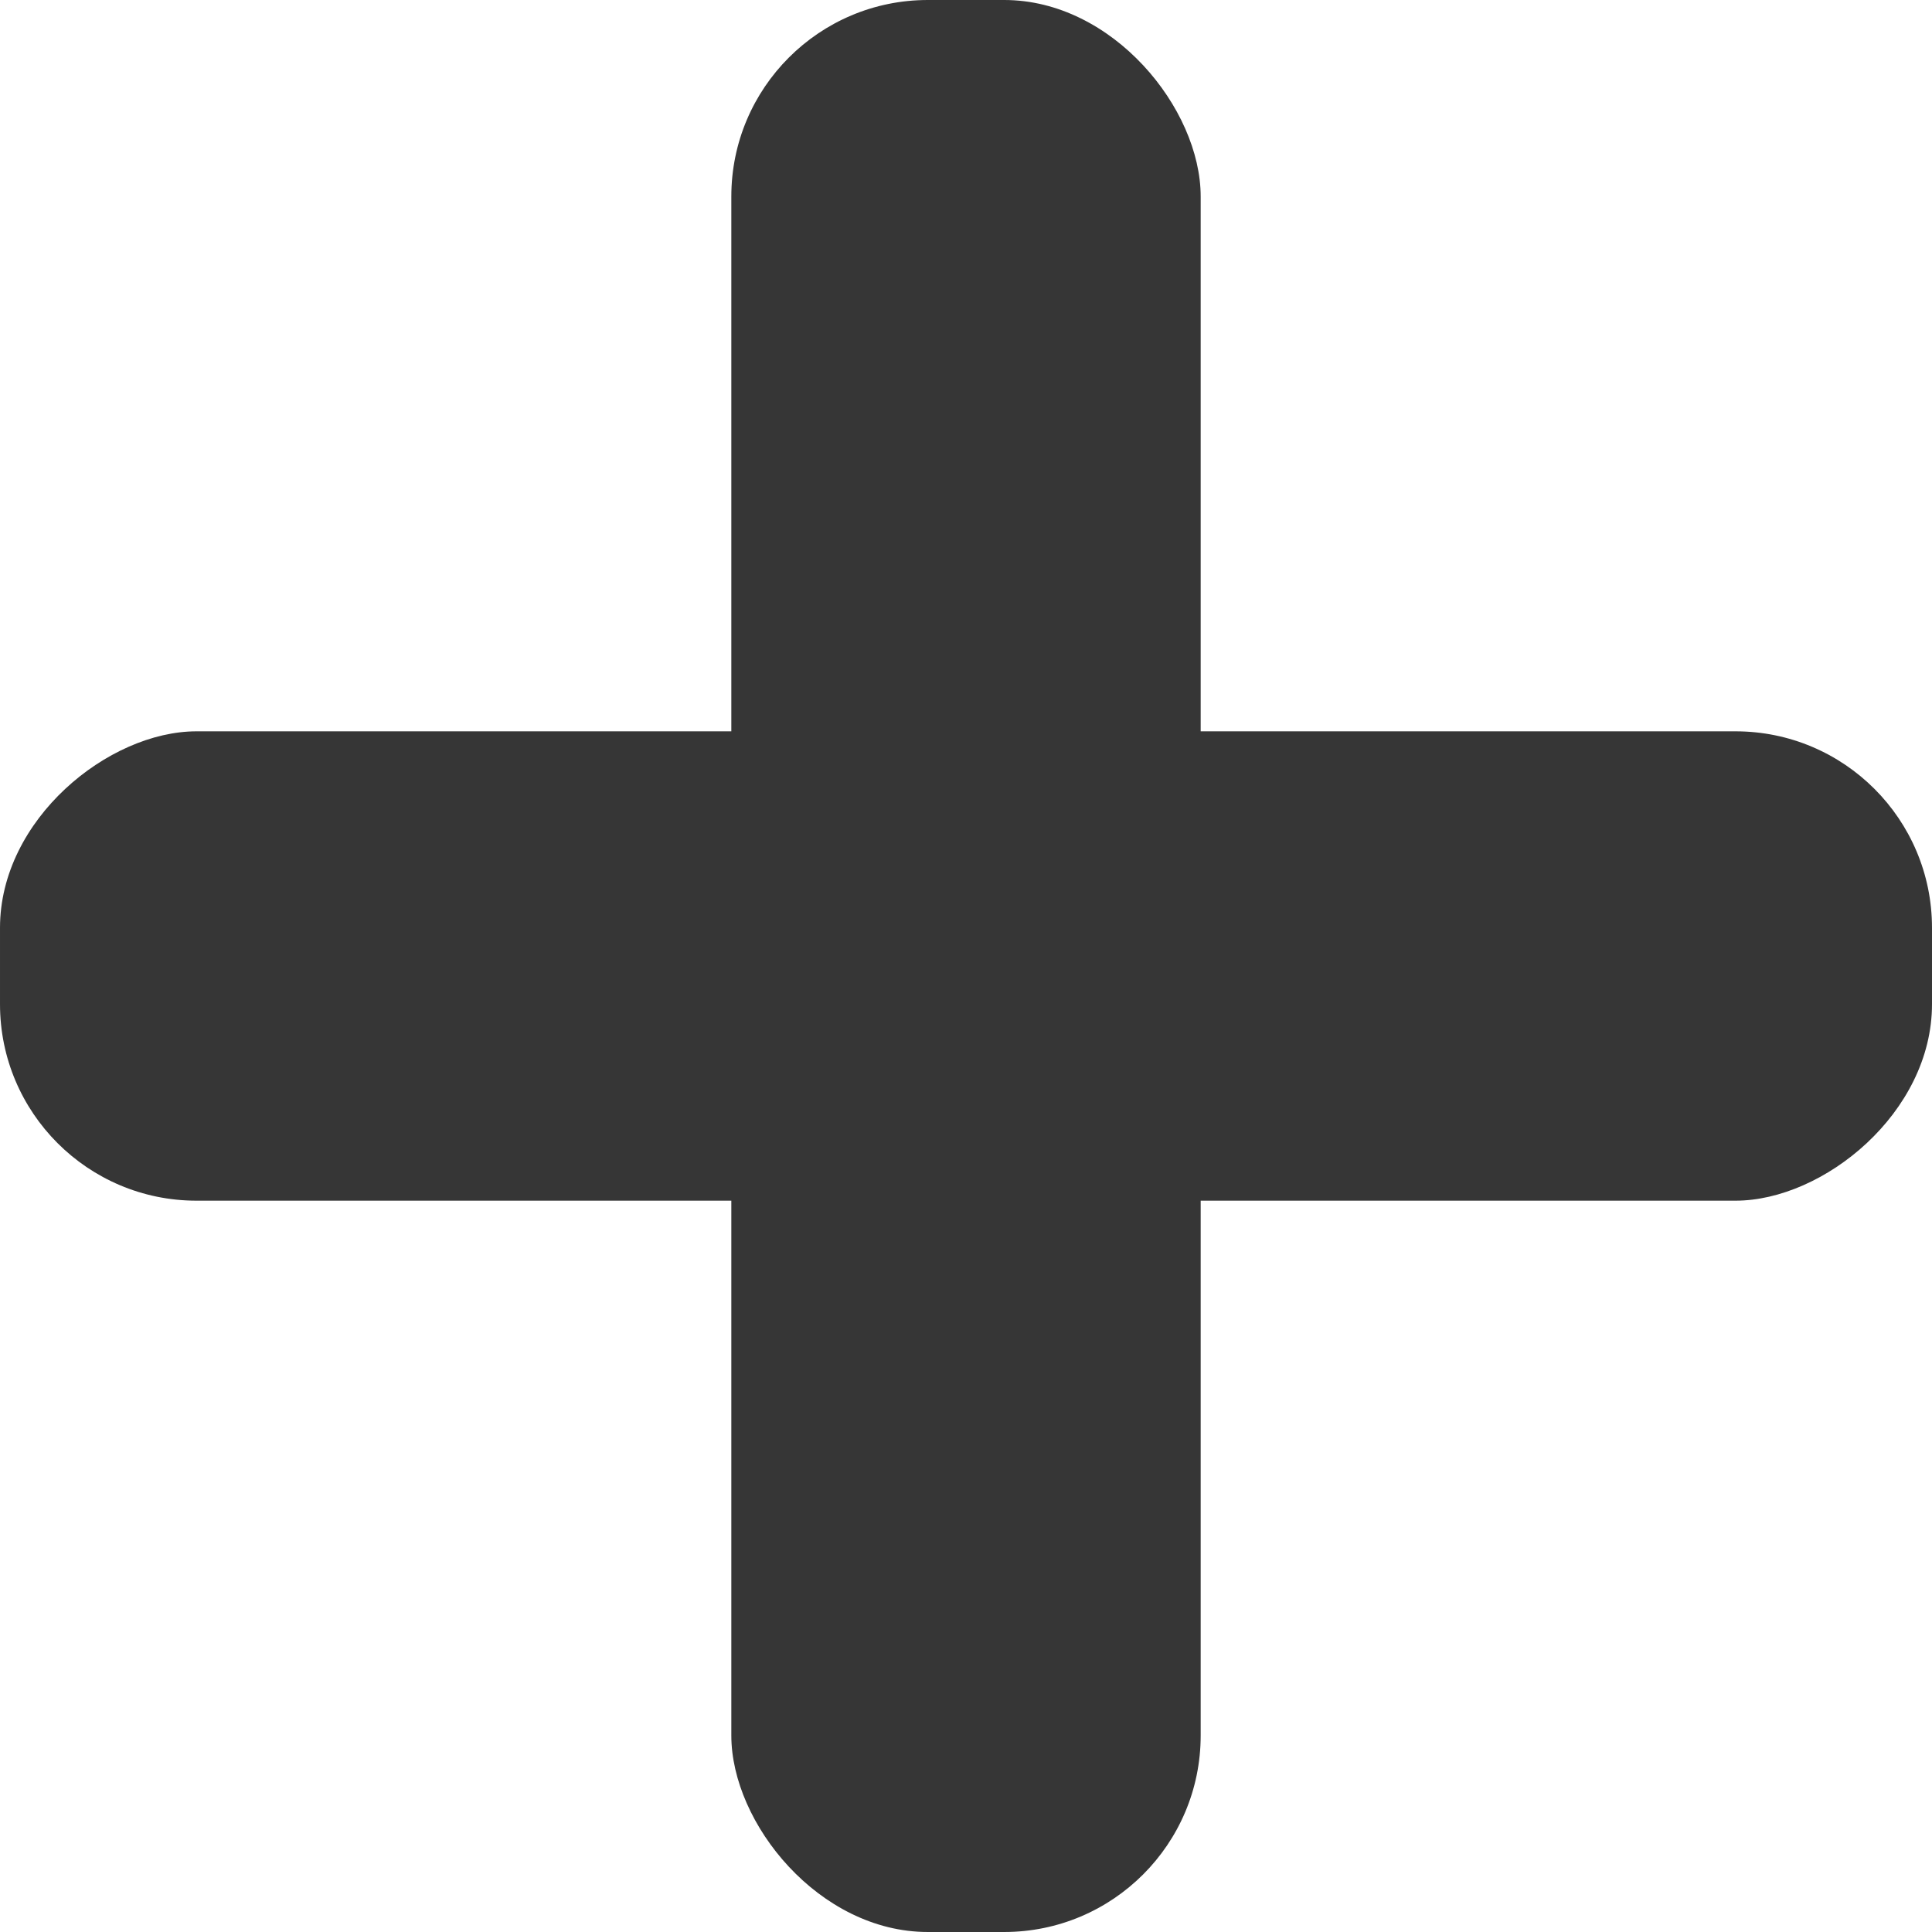 <?xml version="1.0" encoding="UTF-8" standalone="no"?>
<!-- Created with Inkscape (http://www.inkscape.org/) -->

<svg
   xmlns:dc="http://purl.org/dc/elements/1.1/"
   xmlns:cc="http://creativecommons.org/ns#"
   xmlns:rdf="http://www.w3.org/1999/02/22-rdf-syntax-ns#"
   xmlns:svg="http://www.w3.org/2000/svg"
   xmlns="http://www.w3.org/2000/svg"
   xmlns:sodipodi="http://sodipodi.sourceforge.net/DTD/sodipodi-0.dtd"
   xmlns:inkscape="http://www.inkscape.org/namespaces/inkscape"
   width="505.714"
   height="505.714"
   id="svg3881"
   version="1.1"
   inkscape:version="0.48.2 r9819"
   sodipodi:docname="new.svg"
   inkscape:export-filename="/home/ruf/Public/otokou/images/new.png"
   inkscape:export-xdpi="5.6949153"
   inkscape:export-ydpi="5.6949153">
  <defs
     id="defs3883" />
  <sodipodi:namedview
     id="base"
     pagecolor="#ffffff"
     bordercolor="#666666"
     borderopacity="1.0"
     inkscape:pageopacity="0.0"
     inkscape:pageshadow="2"
     inkscape:zoom="0.35"
     inkscape:cx="-253.57143"
     inkscape:cy="108.5714"
     inkscape:document-units="px"
     inkscape:current-layer="layer1"
     showgrid="false"
     fit-margin-top="0"
     fit-margin-left="0"
     fit-margin-right="0"
     fit-margin-bottom="0"
     inkscape:window-width="1680"
     inkscape:window-height="996"
     inkscape:window-x="0"
     inkscape:window-y="26"
     inkscape:window-maximized="1" />
  <g
     inkscape:label="Layer 1"
     inkscape:groupmode="layer"
     id="layer1"
     transform="translate(-122.857,-135.219)">
    <rect
       style="color:#000000;fill:#363636;fill-opacity:1;fill-rule:nonzero;stroke:none;stroke-width:4.4;marker:none;visibility:visible;display:inline;overflow:visible;enable-background:accumulate"
       id="rect3889"
       width="122.857"
       height="505.714"
       x="314.286"
       y="135.219"
       rx="51.429"
       ry="51.429"
       inkscape:export-filename="/home/ruf/Public/otokou/website/web/images/new.png"
       inkscape:export-xdpi="5.6949153"
       inkscape:export-ydpi="5.6949153" />
    <rect
       style="color:#000000;fill:#363636;fill-opacity:1;fill-rule:nonzero;stroke:none;stroke-width:4.4;marker:none;visibility:visible;display:inline;overflow:visible;enable-background:accumulate"
       id="rect3889-5"
       width="122.857"
       height="505.714"
       x="326.648"
       y="-628.571"
       rx="51.429"
       ry="51.429"
       transform="matrix(0,1,-1,0,0,0)" />
  </g>
</svg>
